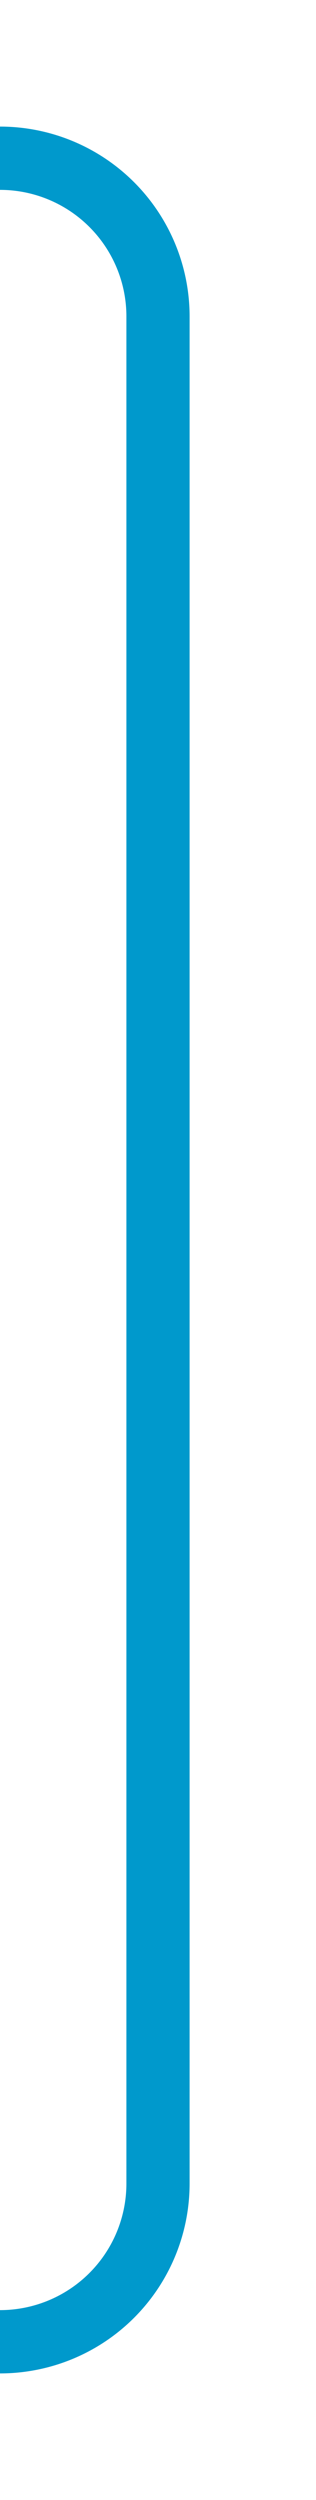 ﻿<?xml version="1.0" encoding="utf-8"?>
<svg version="1.1" xmlns:xlink="http://www.w3.org/1999/xlink" width="10px" height="79px" preserveAspectRatio="xMidYMin meet" viewBox="986 250  8 79" xmlns="http://www.w3.org/2000/svg">
  <path d="M 977 324  L 985 324  A 5 5 0 0 0 990 319 L 990 260  A 5 5 0 0 0 985 255 L 535 255  A 5 5 0 0 0 530 260 L 530 288  " stroke-width="2" stroke="#0099cc" fill="none" />
  <path d="M 534.293 282.893  L 530 287.186  L 525.707 282.893  L 524.293 284.307  L 529.293 289.307  L 530 290.014  L 530.707 289.307  L 535.707 284.307  L 534.293 282.893  Z " fill-rule="nonzero" fill="#0099cc" stroke="none" />
</svg>